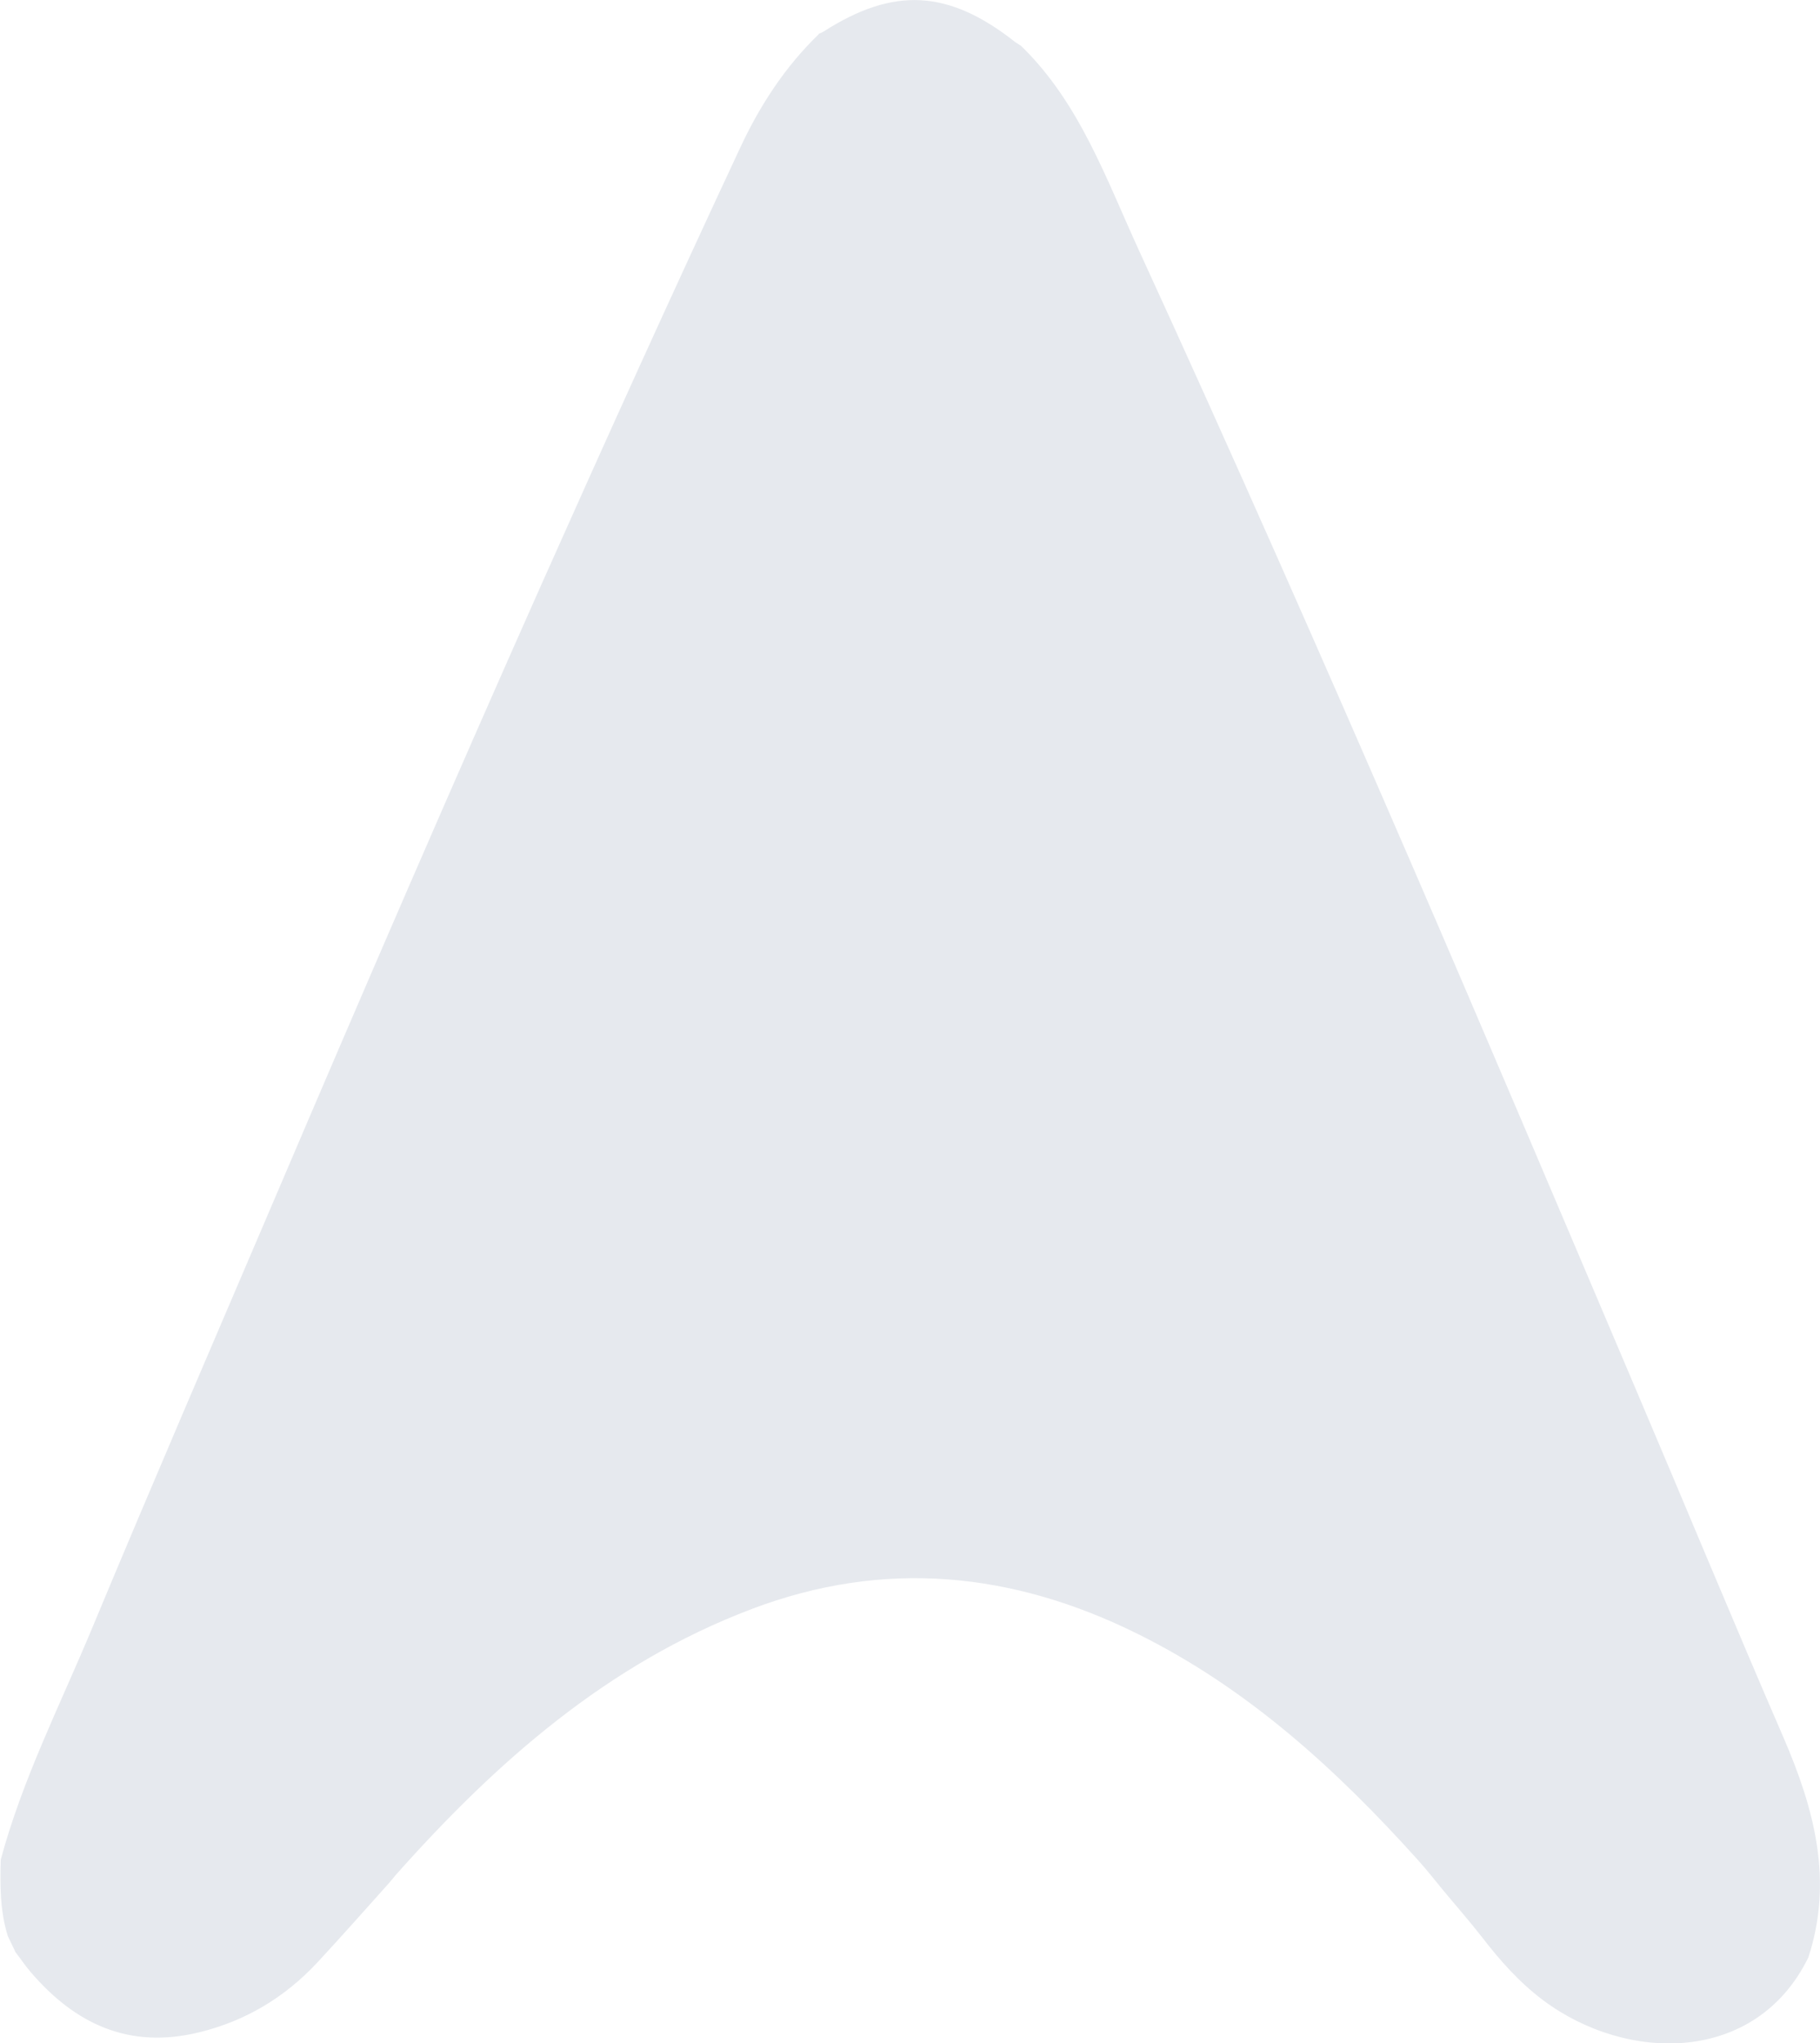 <?xml version="1.0" encoding="UTF-8"?>
<svg id="Capa_1" data-name="Capa 1" xmlns="http://www.w3.org/2000/svg" viewBox="0 0 98.24 110.28">
  <path fill="#e6e9ee" d="M44.18,1.83c.1-.04,.2-.08,.28-.13,3.78-2.42,6.73-2.26,10.3,.54,.11,.09,.23,.15,.35,.23,3.18,3.09,4.6,7.2,6.39,11.09,5.02,10.94,9.88,21.96,14.66,33,4.07,9.4,8.06,18.83,12.07,28.26,2.69,6.32,5.31,12.66,8.04,18.96,1.66,3.84,2.7,7.71,1.34,11.87-2.83,5.77-9.79,5.69-14.31,2.31-1.28-.96-2.32-2.13-3.29-3.39-.67-.86-1.39-1.68-2.08-2.51-.47-.57-.92-1.15-1.41-1.69-4.38-4.87-9.17-9.24-15.1-12.18-6.75-3.35-13.69-4.06-20.84-1.35-7.79,2.95-13.81,8.27-19.24,14.38,0,0,0,0,0,0-.11,.14-.23,.28-.34,.41-1.29,1.44-2.57,2.89-3.89,4.31-1.75,1.87-3.86,3.14-6.37,3.75-3.76,.92-6.68-.44-9.09-3.26-.3-.35-.55-.73-.83-1.09,0,0-.01-.03-.01-.03,0,0-.03-.07-.03-.07-.12-.25-.24-.5-.36-.75-.42-1.35-.42-2.73-.38-4.12,1.17-4.35,3.21-8.36,4.93-12.49,3.29-7.9,6.68-15.75,10.04-23.62,4.67-10.95,9.39-21.87,14.23-32.75,3.51-7.88,7.07-15.74,10.72-23.55,1.07-2.29,2.42-4.36,4.24-6.12Z"/>
  <path fill="#e6e9ee" d="M20.98,101.63c.11-.14,.23-.28,.34-.41-.11,.14-.23,.28-.34,.41Z"/>
  <path fill="#e6e9ee" d="M.79,105.3s.01,.03,.01,.03c0,0-.01-.03-.01-.03Z"/>
</svg>
